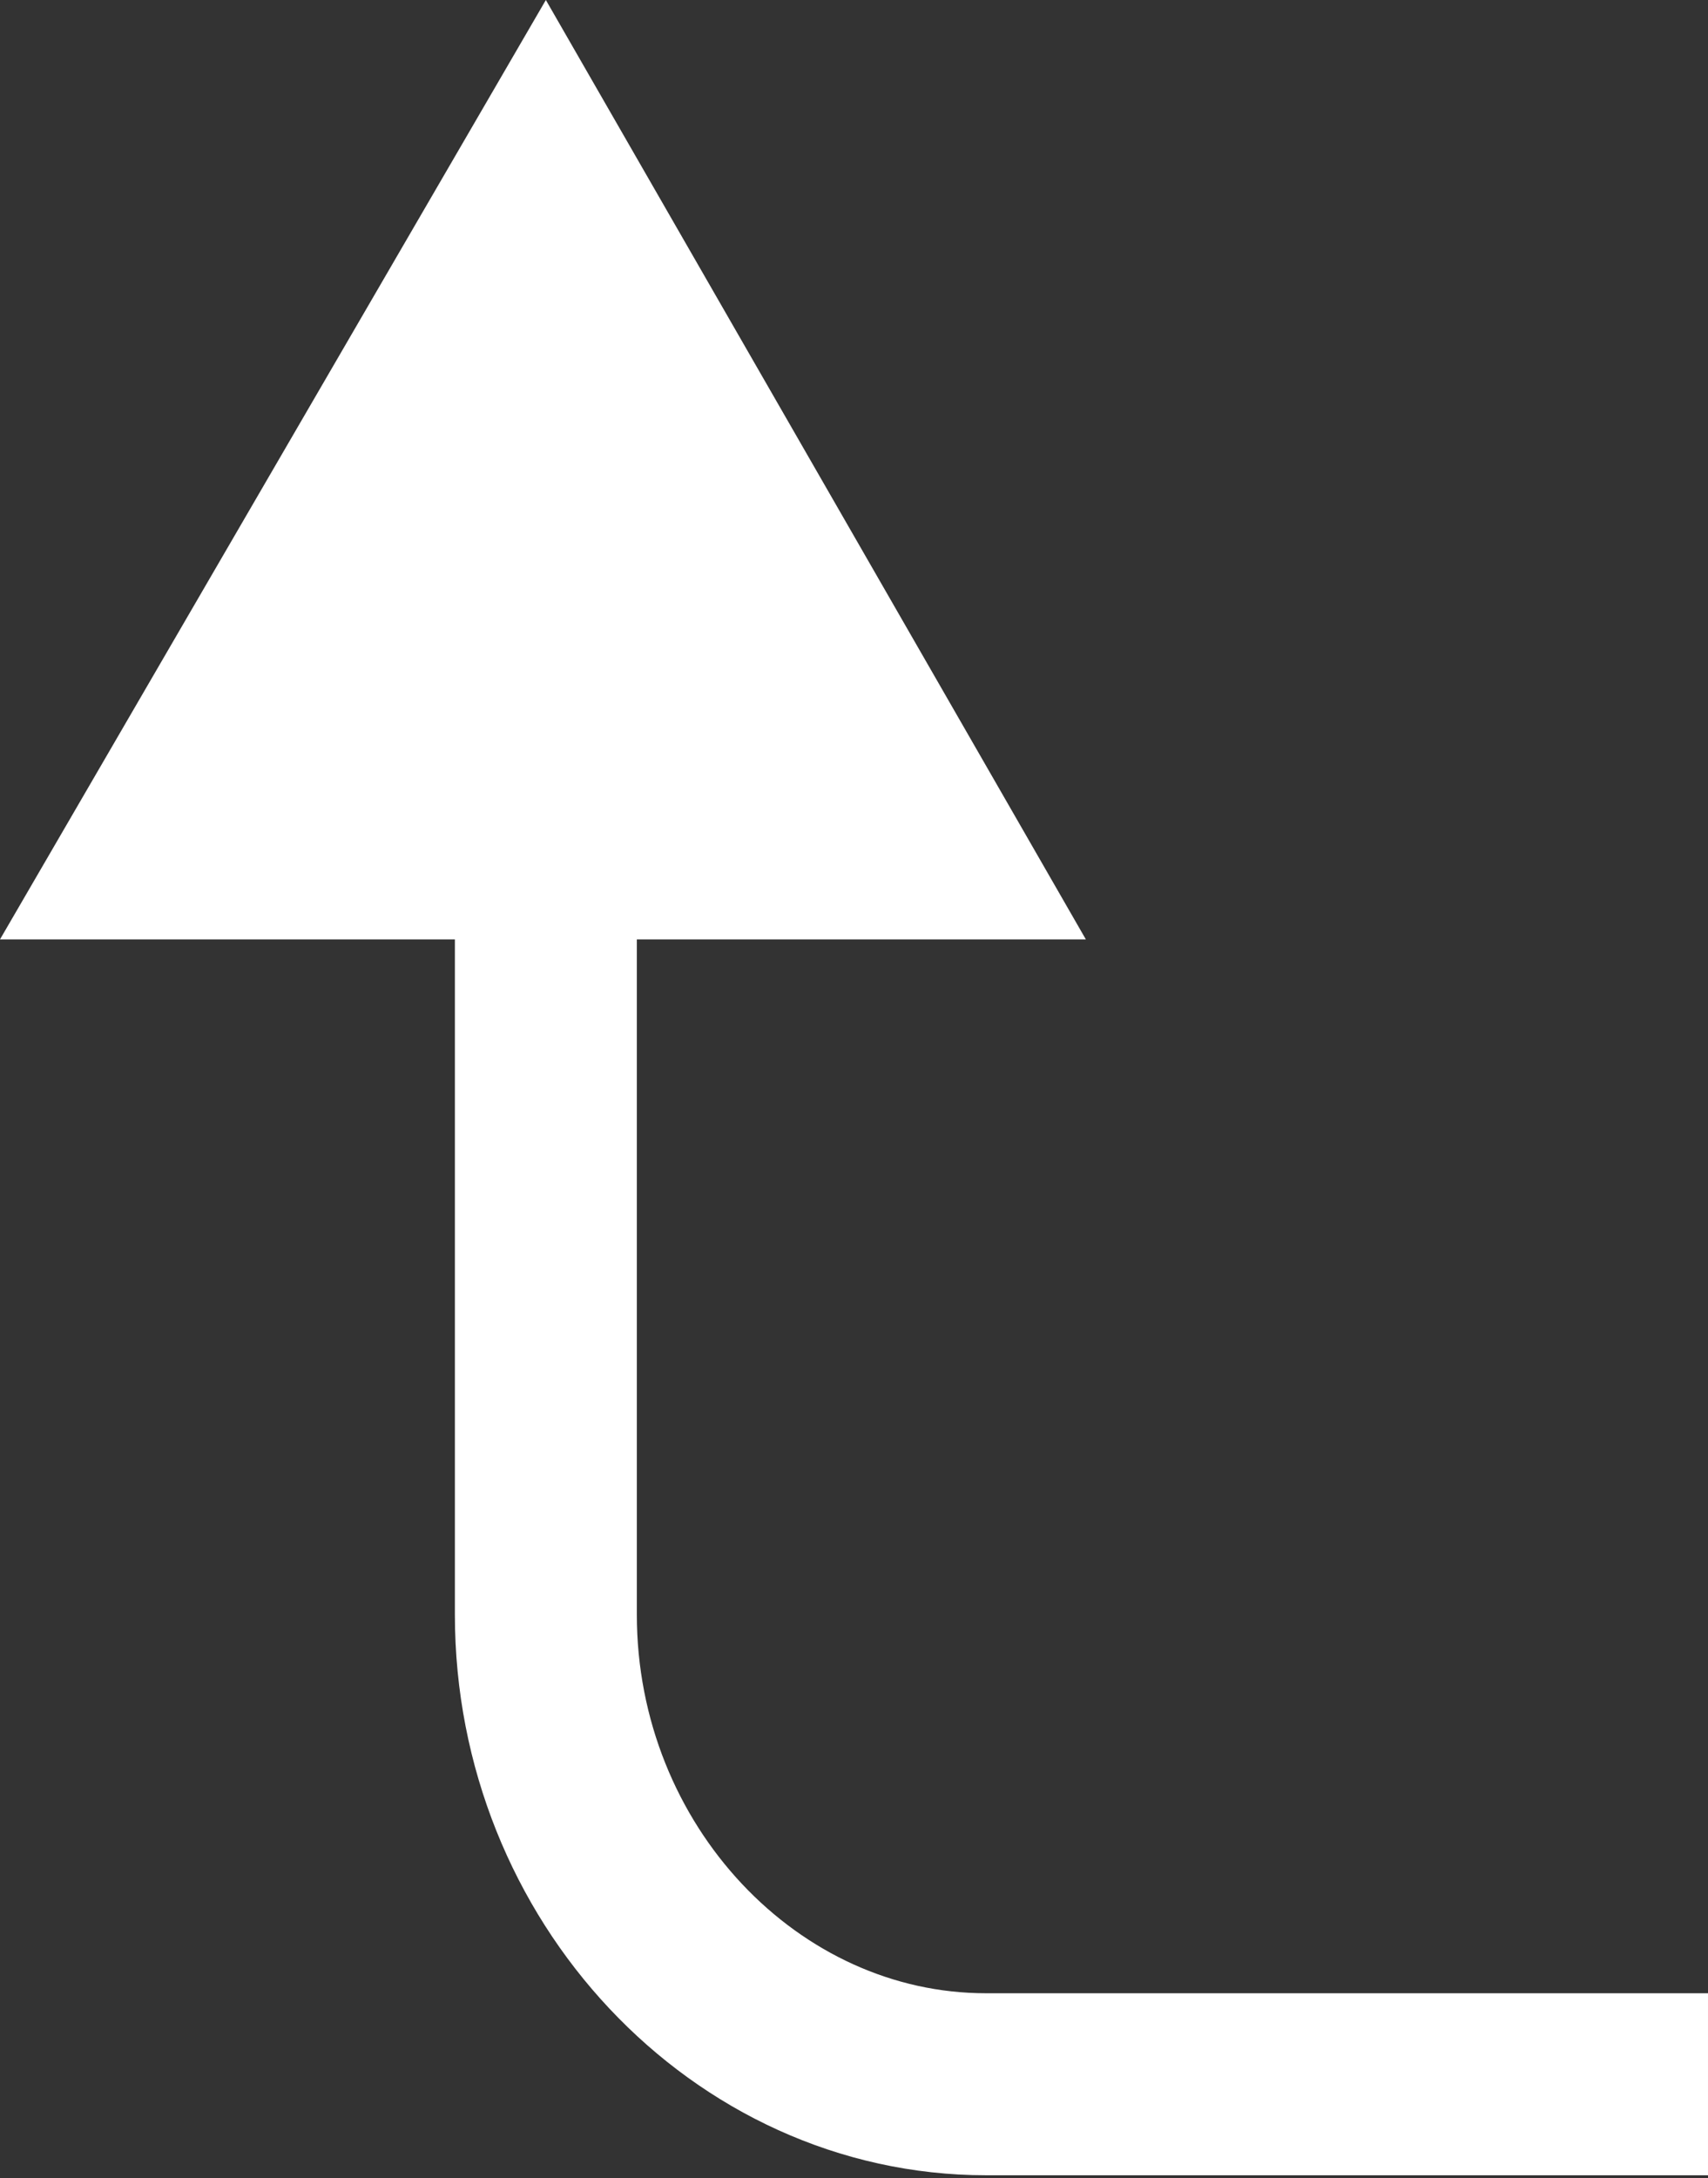 <?xml version="1.0" encoding="UTF-8"?>
<svg xmlns="http://www.w3.org/2000/svg" version="1.1" viewBox="0 0 29.1 37.1">
  <rect x="0" y="0" width="29.1" height="37.1" fill="#333333" stroke="none"/>
  <!-- Generator: Adobe Illustrator 28.6.0, SVG Export Plug-In . SVG Version: 1.2.0 Build 709)  -->
  <g fill="#fff">
    <g id="Layer_1">
      <g>
        <path d="M9.3,13.3v14.2c0,4.4,3.4,8,7.5,8h12.3" fill="none" stroke="#fff" stroke-miterlimit="10" stroke-width="3.1"/>
        <polygon points="0 16 9.3 0 18.5 16 0 16"/>
      </g>
    </g>
  </g>
</svg>

